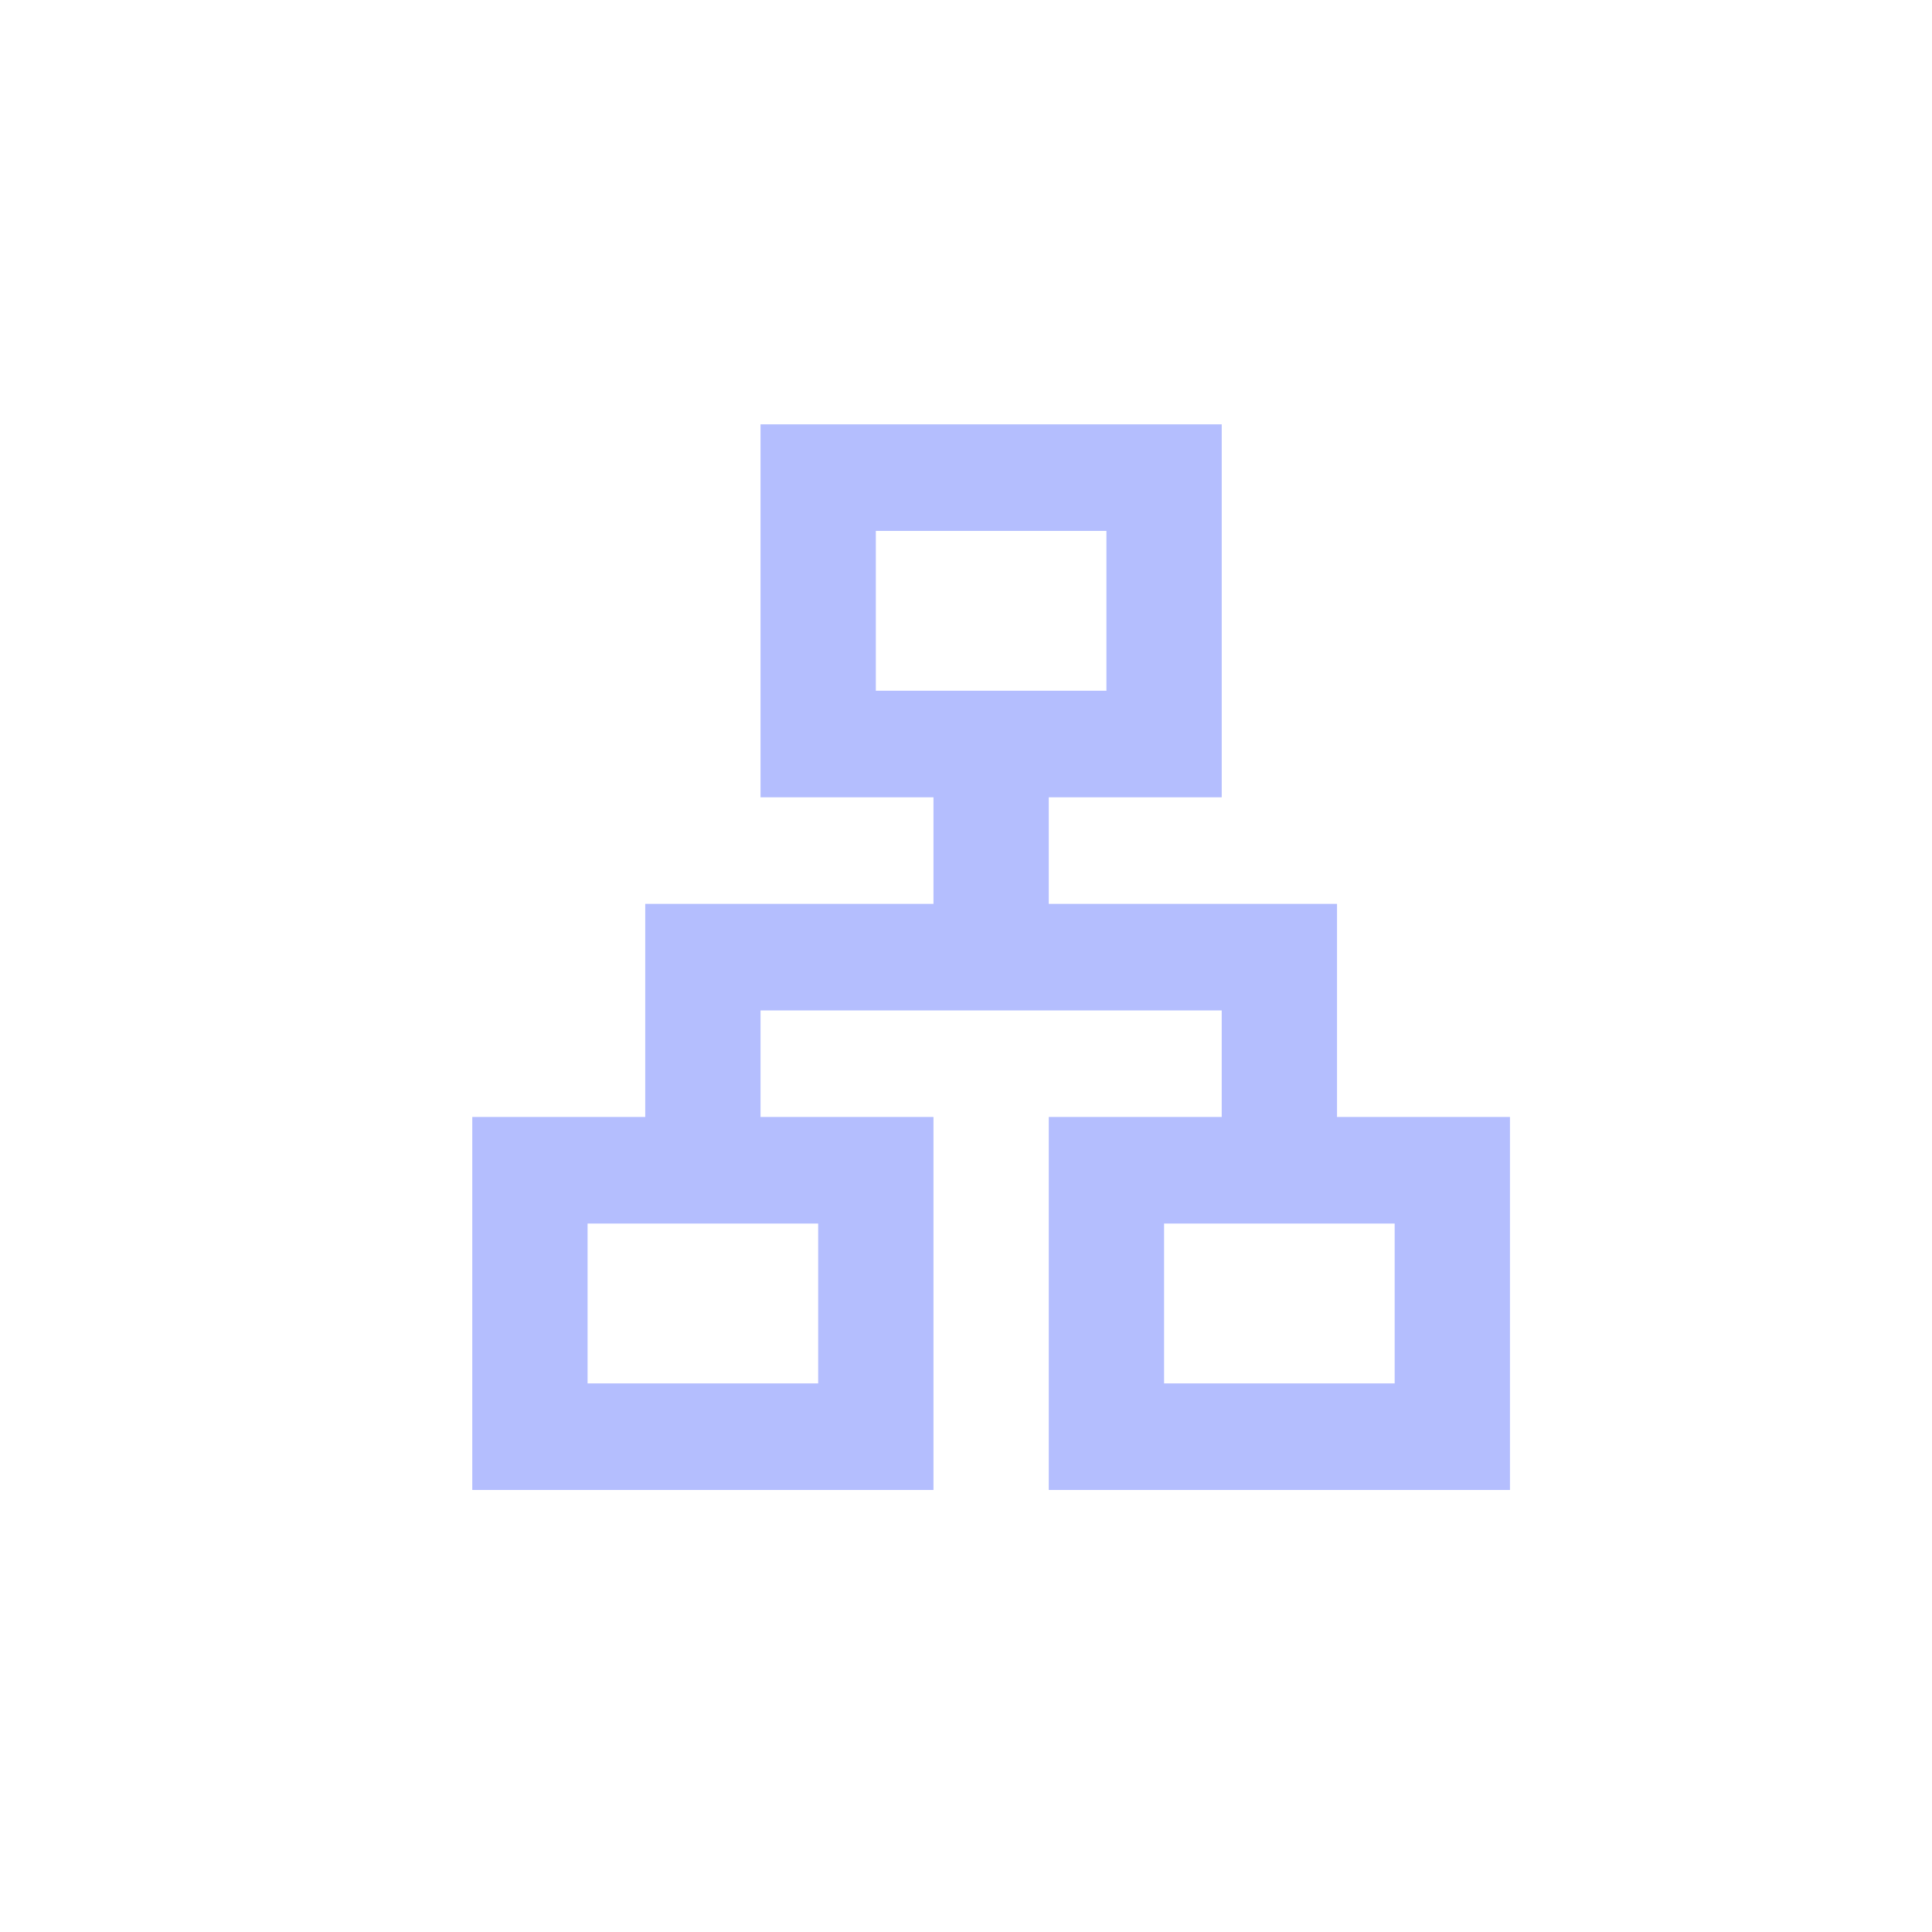 <?xml version="1.0" encoding="UTF-8" standalone="no"?>
<svg
   height="24"
   viewBox="0 -960 960 960"
   width="24"
   version="1.1"
   id="svg1"
   sodipodi:docname="teste.svg"
   inkscape:version="1.3.2 (091e20ef0f, 2023-11-25, custom)"
   xmlns:inkscape="http://www.inkscape.org/namespaces/inkscape"
   xmlns:sodipodi="http://sodipodi.sourceforge.net/DTD/sodipodi-0.dtd"
   xmlns="http://www.w3.org/2000/svg"
   xmlns:svg="http://www.w3.org/2000/svg">
  <defs
     id="defs1" />
  <sodipodi:namedview
     id="namedview1"
     pagecolor="#ffffff"
     bordercolor="#000000"
     borderopacity="0.25"
     inkscape:showpageshadow="2"
     inkscape:pageopacity="0.0"
     inkscape:pagecheckerboard="0"
     inkscape:deskcolor="#d1d1d1"
     inkscape:zoom="35.166667"
     inkscape:cx="12.014218"
     inkscape:cy="12.028436"
     inkscape:window-width="1918"
     inkscape:window-height="1049"
     inkscape:window-x="1366"
     inkscape:window-y="29"
     inkscape:window-maximized="1"
     inkscape:current-layer="svg1" />
  <path
     d="m 234.673,-219.65 v -185.325 h 85.937 v -105.9 h 143.228 v -52.95 H 377.901 v -185.325 h 229.164 v 185.325 h -85.937 v 52.95 H 664.356 v 105.9 h 85.937 v 185.325 H 521.128 v -185.325 h 85.937 v -52.95 H 377.901 v 52.95 h 85.937 v 185.325 z M 435.192,-616.776 H 549.774 V -696.201 H 435.192 Z M 291.964,-272.6 h 114.582 v -79.425 H 291.964 Z m 286.455,0 H 693.001 v -79.425 H 578.419 Z m -85.937,-344.176 z m -85.937,264.751 z m 171.873,0 z"
     id="path1"
     inkscape:label="path1"
     style="opacity:1;fill:#b4befe;fill-opacity:1;stroke-width:0.688" />
</svg>
